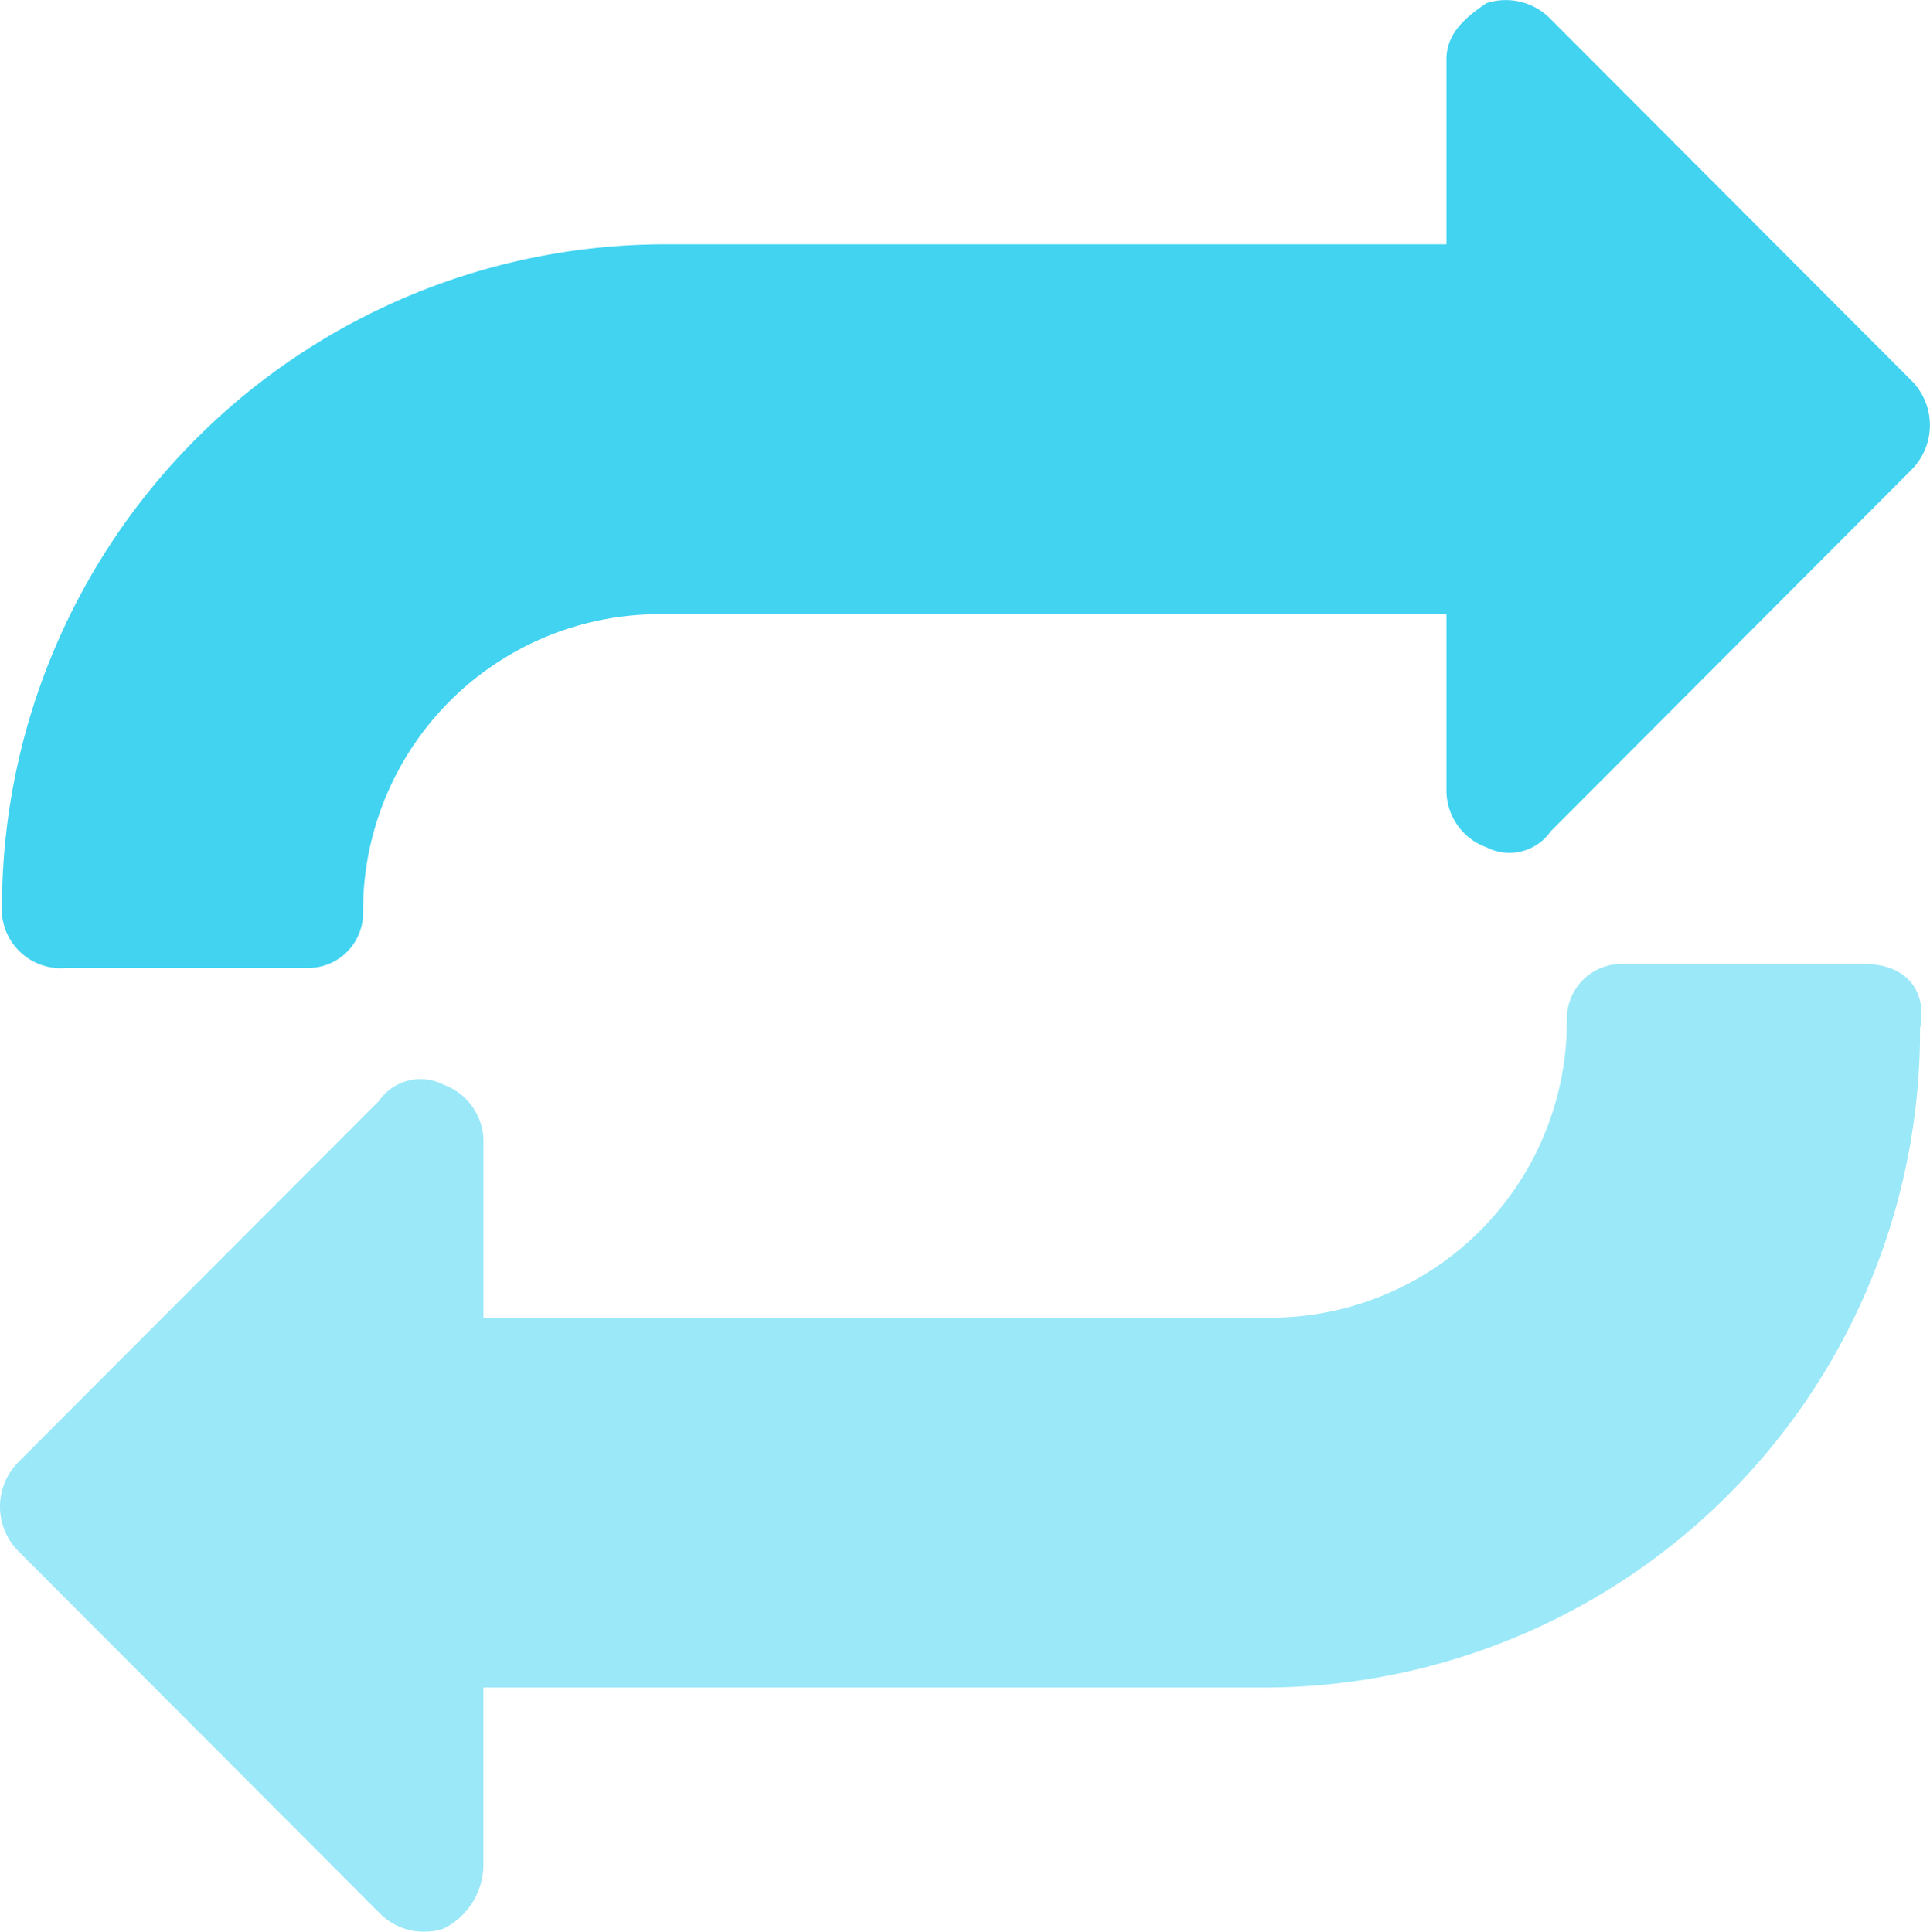 <svg xmlns="http://www.w3.org/2000/svg" width="31.963" height="32" viewBox="0 0 31.963 32">
  <g id="Repeat_-_Active" data-name="Repeat - Active" transform="translate(19409.939 1300.324)">
    <g id="Group_24" data-name="Group 24" transform="translate(-19409.906 -1300.324)" opacity="0.9">
      <g id="Group_23" data-name="Group 23">
        <path id="Path_26" data-name="Path 26" d="M31.63,6.272,25.649.279A1.032,1.032,0,0,0,24.586.013c-.4.266-.664.533-.664.932V4.008H11.031A10.987,10.987,0,0,0,0,14.929a.979.979,0,0,0,1.063,1.065H5.05a.909.909,0,0,0,.93-.932A4.911,4.911,0,0,1,10.9,10.134H23.922v2.93a1,1,0,0,0,.664.932.832.832,0,0,0,1.063-.266l5.98-5.993A1.047,1.047,0,0,0,31.63,6.272Z" transform="translate(0 0.039)" fill="#2dceef"/>
      </g>
    </g>
    <g id="Group_26" data-name="Group 26" transform="translate(-19409.939 -1284.358)" opacity="0.6">
      <g id="Group_25" data-name="Group 25" opacity="0.8">
        <path id="Path_27" data-name="Path 27" d="M30.841,12H26.854a.909.909,0,0,0-.93.932,4.911,4.911,0,0,1-4.917,4.928H7.982V14.93A1,1,0,0,0,7.318,14a.832.832,0,0,0-1.063.266L.274,20.257a1.047,1.047,0,0,0,0,1.465l5.98,5.993a1.032,1.032,0,0,0,1.063.266,1.186,1.186,0,0,0,.664-1.065v-2.93H20.873a10.873,10.873,0,0,0,10.9-10.92C31.9,12.4,31.505,12,30.841,12Z" transform="translate(0.025 -12)" fill="#2dceef"/>
      </g>
    </g>
  </g>
</svg>
